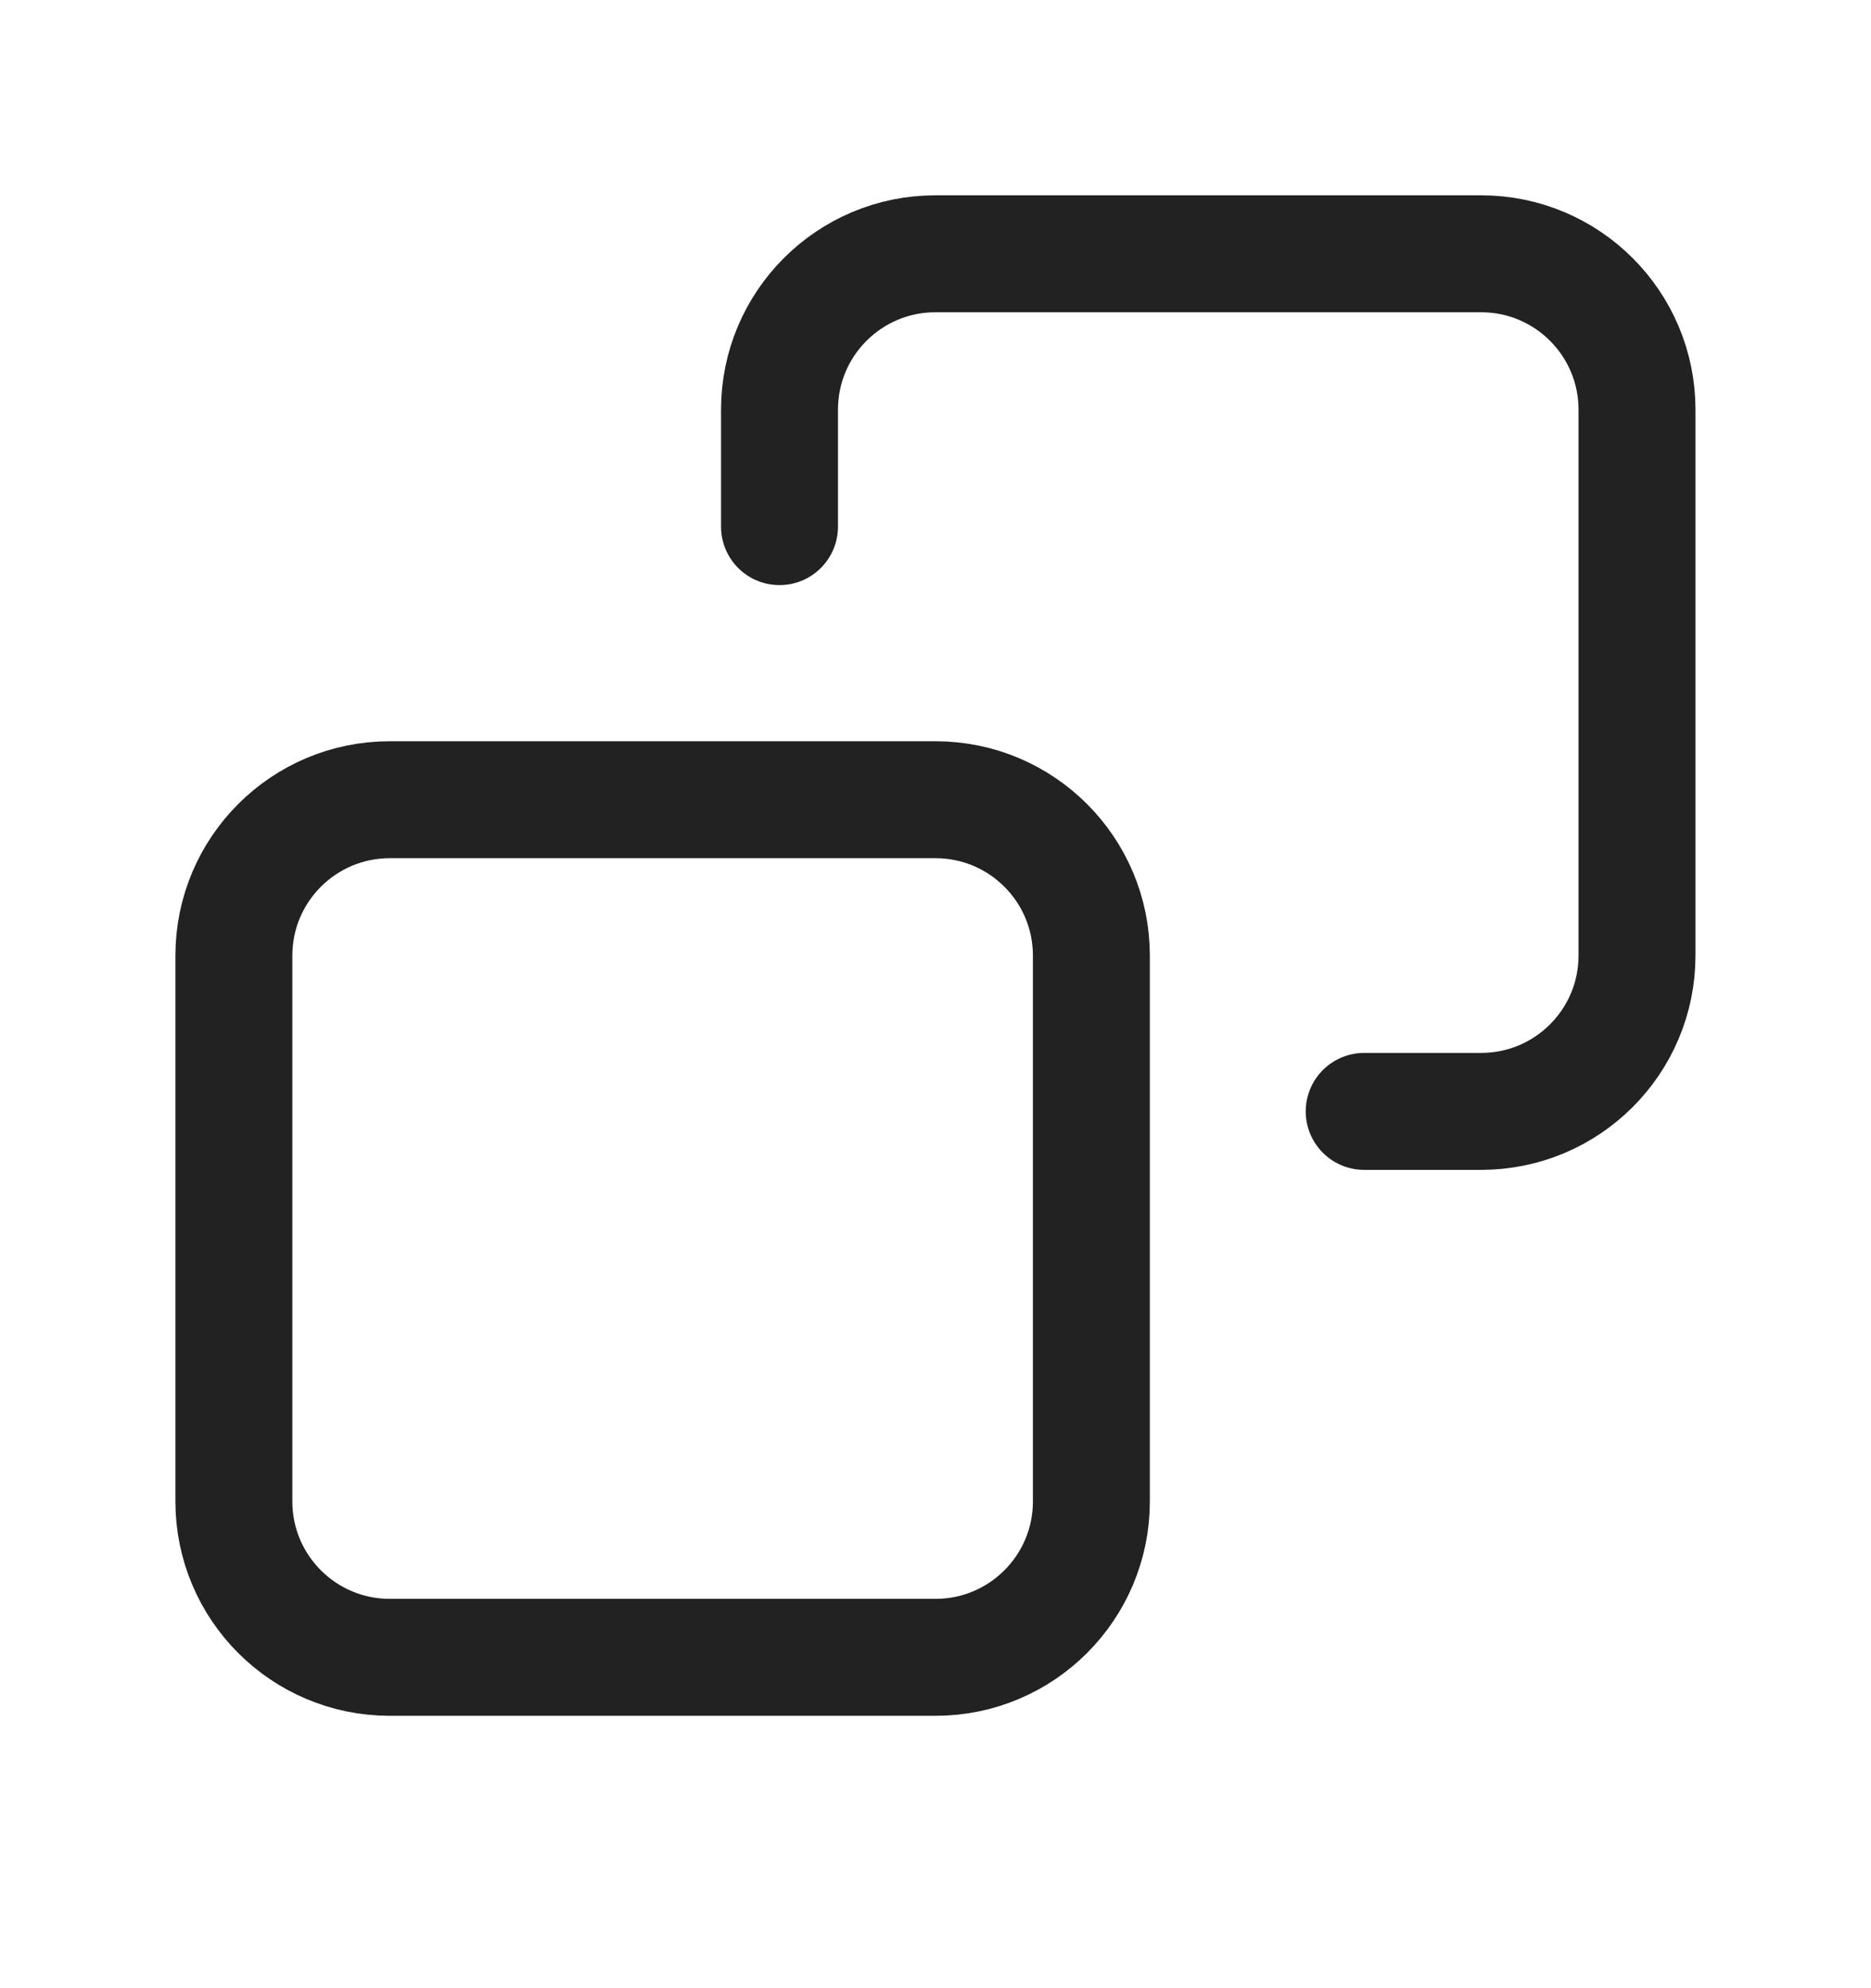 <svg xmlns="http://www.w3.org/2000/svg" viewBox="0 0 16 17" fill="none">
  <path d="M11.666 9.503H12.666C13.402 9.503 13.999 8.906 13.999 8.17V3.503C13.999 2.767 13.402 2.17 12.666 2.17H7.999C7.263 2.17 6.666 2.767 6.666 3.503V4.503" stroke="#222222" stroke-linecap="round" stroke-linejoin="round"/>
  <path d="M8 6.838H3.333C2.597 6.838 2 7.435 2 8.171V12.838C2 13.574 2.597 14.171 3.333 14.171H8C8.736 14.171 9.333 13.574 9.333 12.838V8.171C9.333 7.435 8.736 6.838 8 6.838Z" stroke="#222222" stroke-linecap="round" stroke-linejoin="round"/>
</svg>